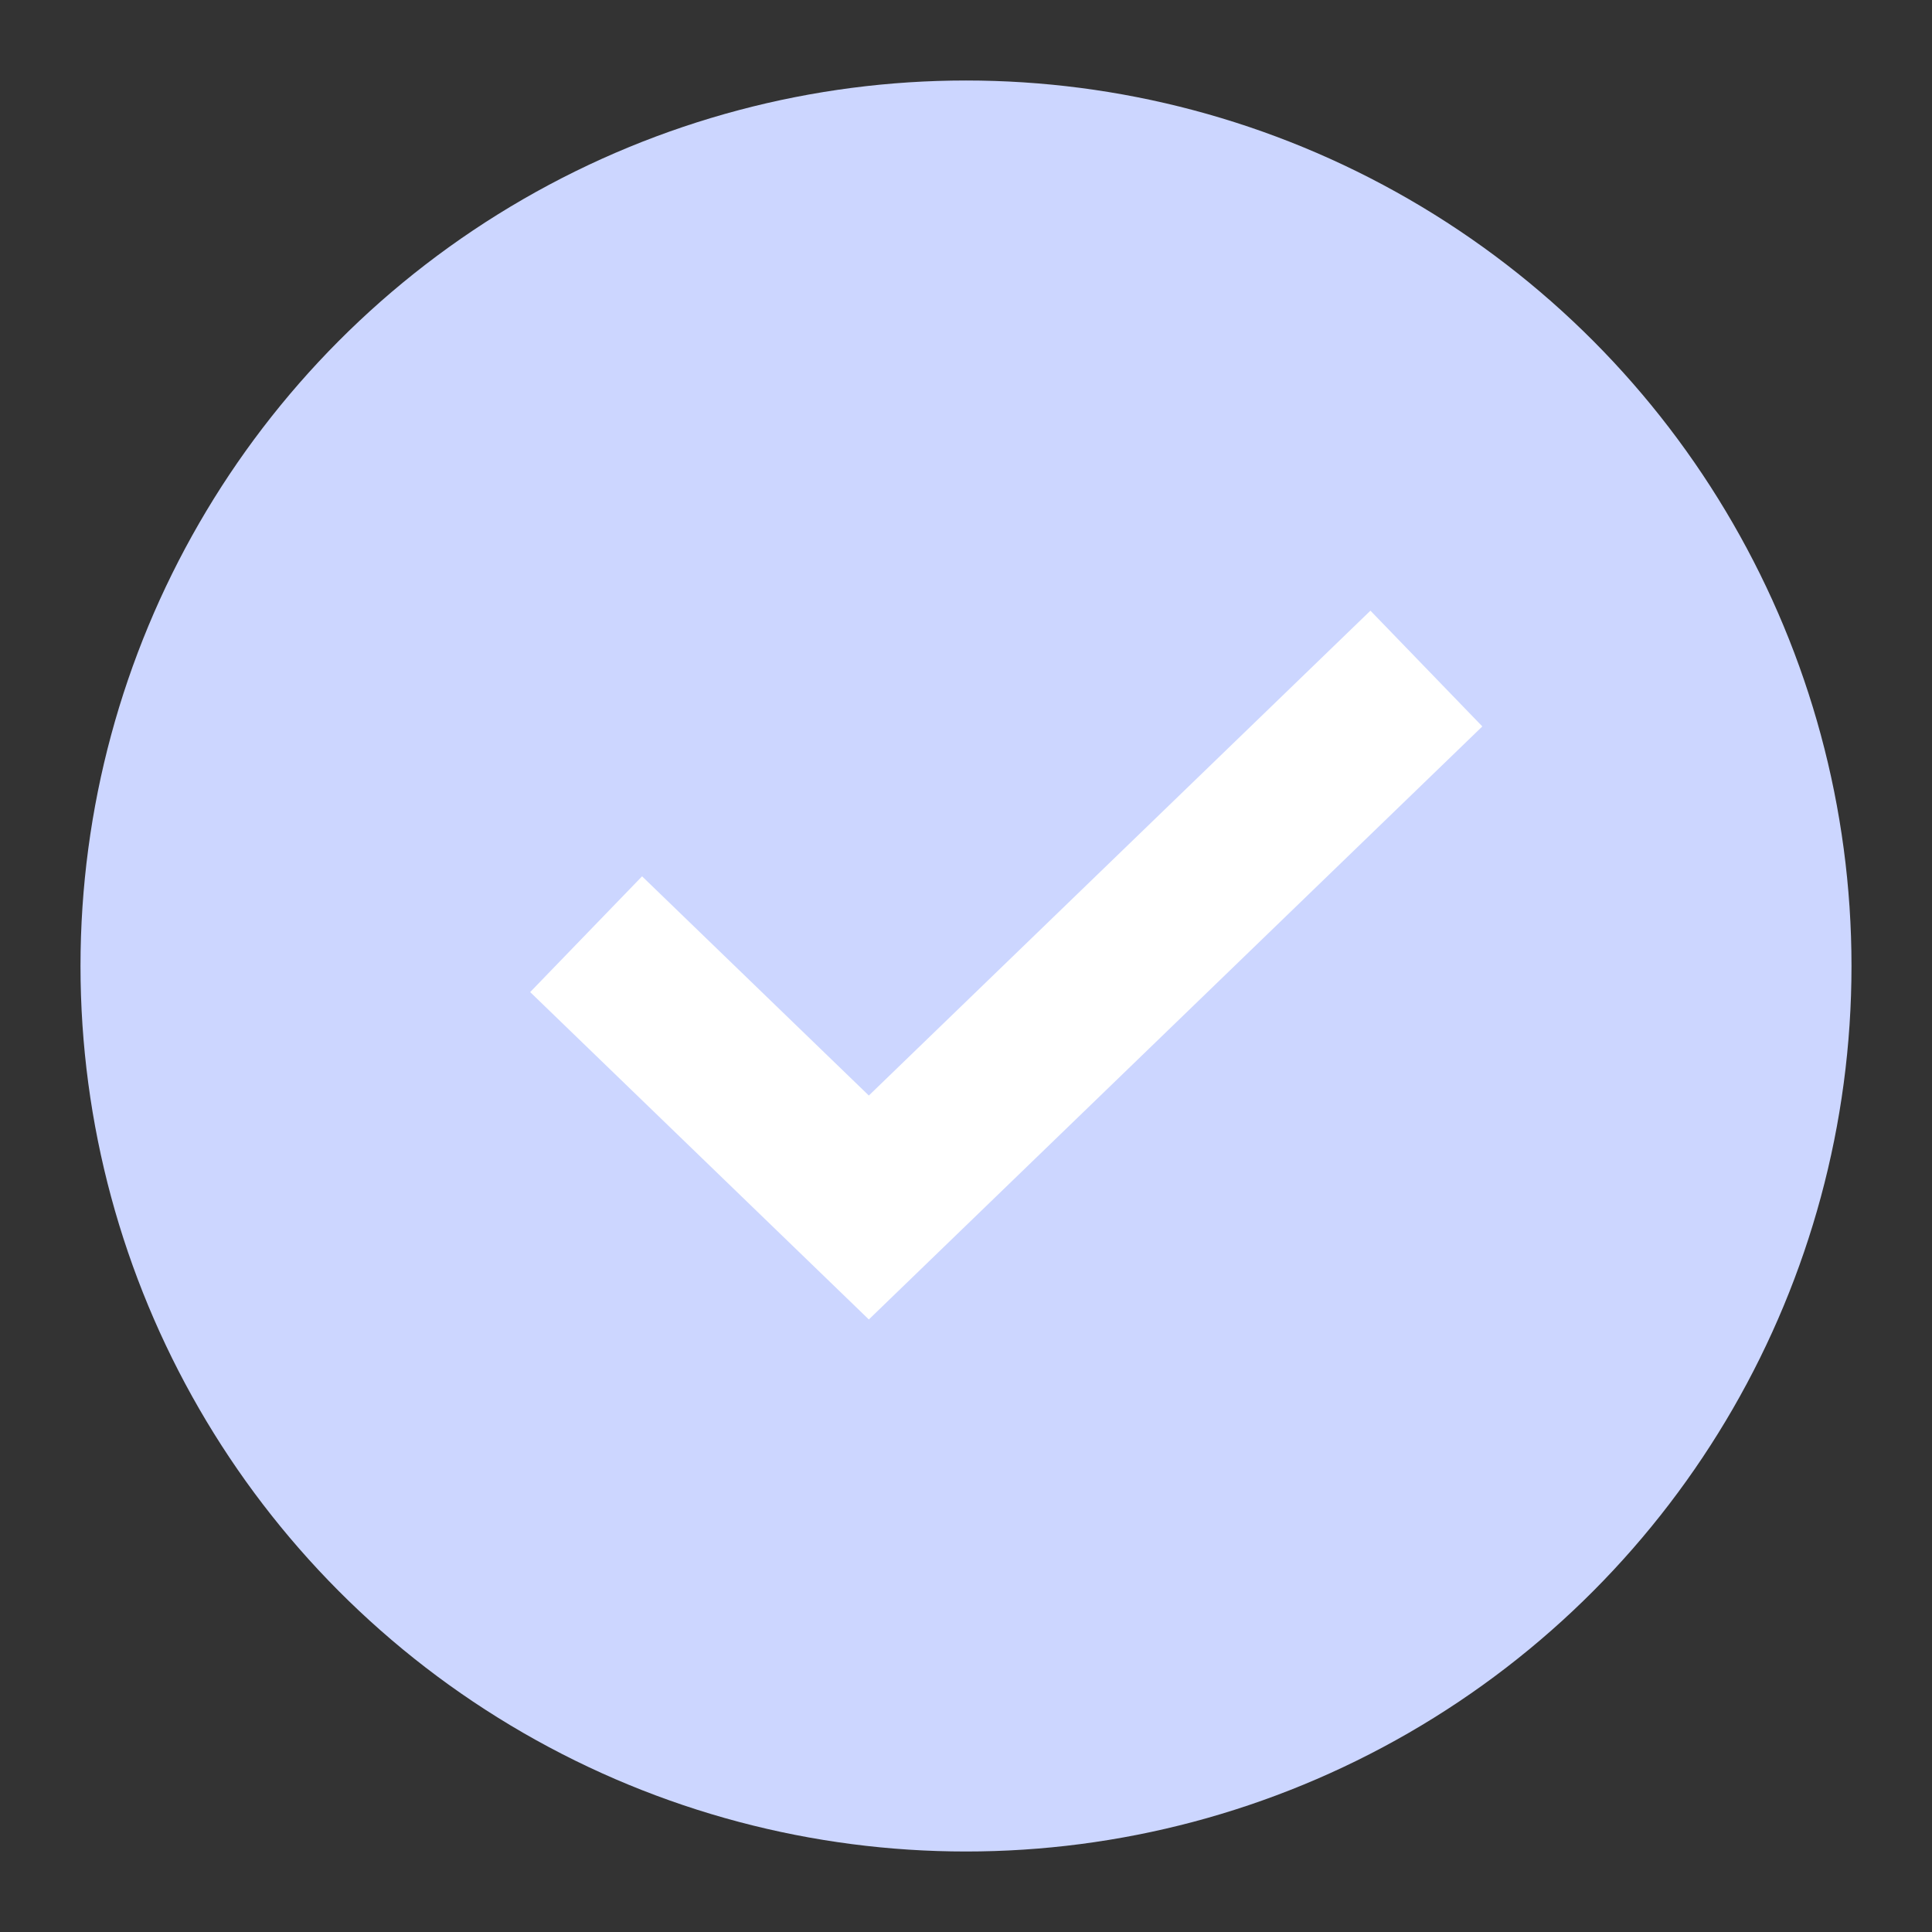 <svg width="24" height="24" viewBox="0 0 24 24" fill="none" xmlns="http://www.w3.org/2000/svg">
<rect x="0" y="0" width="24" height="24" fill="#333333" stroke="none"/>
<circle cx="12" cy="12" r="11" fill="#CCD6FF"/>
<path d="M8 12.3L10.793 15L17 9" stroke="white" stroke-width="2" stroke-linecap="square"/>
</svg>
